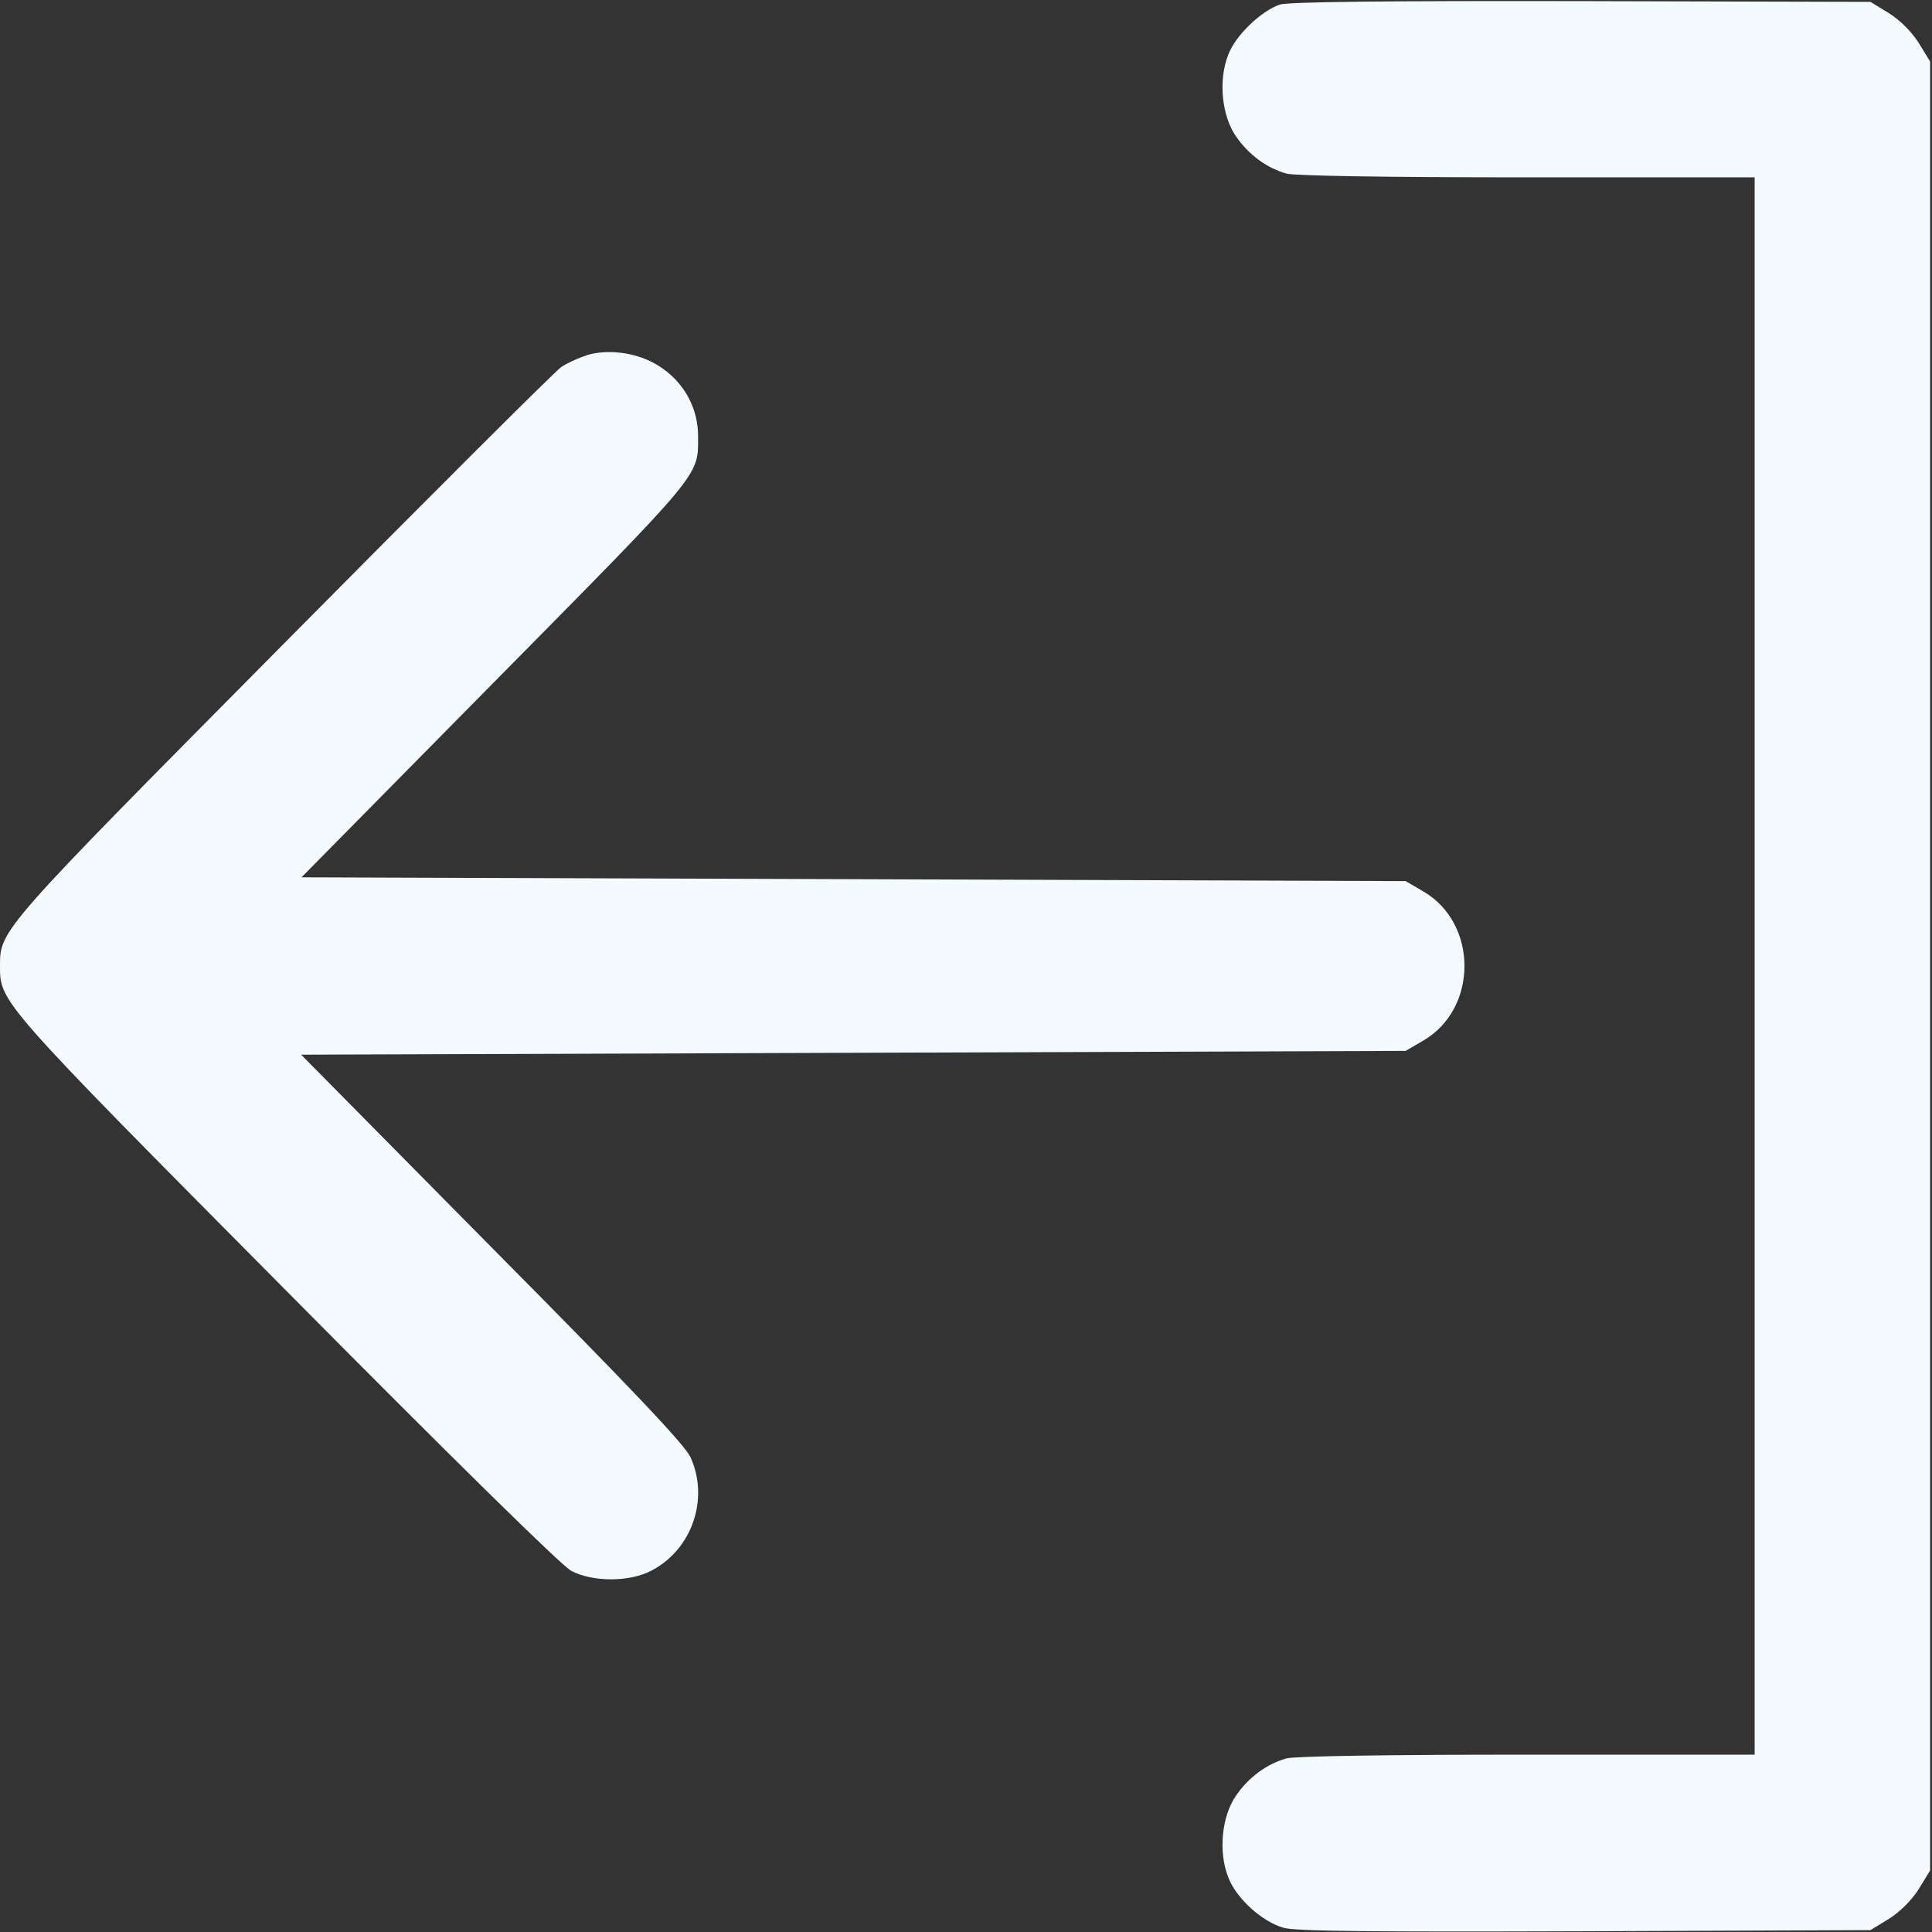 <svg xmlns="http://www.w3.org/2000/svg" version="1.0" width="512pt" height="512pt" viewBox="0 0 512 512" preserveAspectRatio="xMidYMid meet">

<rect x="0" y="0" width="512" height="512" fill="#333333" stroke="none"/>

<g transform="translate(0,512) scale(0.1,-0.1)" fill="#f3fbff" stroke="none">
<path d="M3392 5108 c-50 -17 -118 -82 -137 -133 -27 -68 -17 -163 21 -217 34 -49 81 -83 133 -98 22 -6 266 -10 639 -10 l602 0 0 -2090 0 -2090 -602 0 c-373 0 -617 -4 -639 -10 -52 -15 -99 -49 -133 -98 -38 -54 -48 -149 -21 -217 21 -56 90 -118 147 -134 32 -9 243 -11 799 -9 l756 3 49 30 c30 19 60 49 79 79 l30 49 0 2397 0 2397 -30 49 c-19 30 -49 60 -79 79 l-49 30 -766 2 c-519 1 -777 -2 -799 -9z" fill="#f3fbff"/>
<path d="M1548 4176 c-21 -7 -48 -20 -61 -29 -13 -8 -343 -337 -733 -731 -755 -762 -754 -760 -754 -856 0 -96 -2 -94 759 -861 450 -454 729 -728 755 -742 57 -30 155 -30 213 1 107 56 153 190 103 300 -14 32 -158 184 -526 555 l-506 512 1464 5 1463 5 48 28 c144 85 144 309 0 394 l-48 28 -1463 5 -1463 5 513 520 c554 561 538 542 538 649 0 117 -91 212 -214 222 -30 3 -67 -1 -88 -10z" fill="#f3fbff"/>
</g>
</svg>
